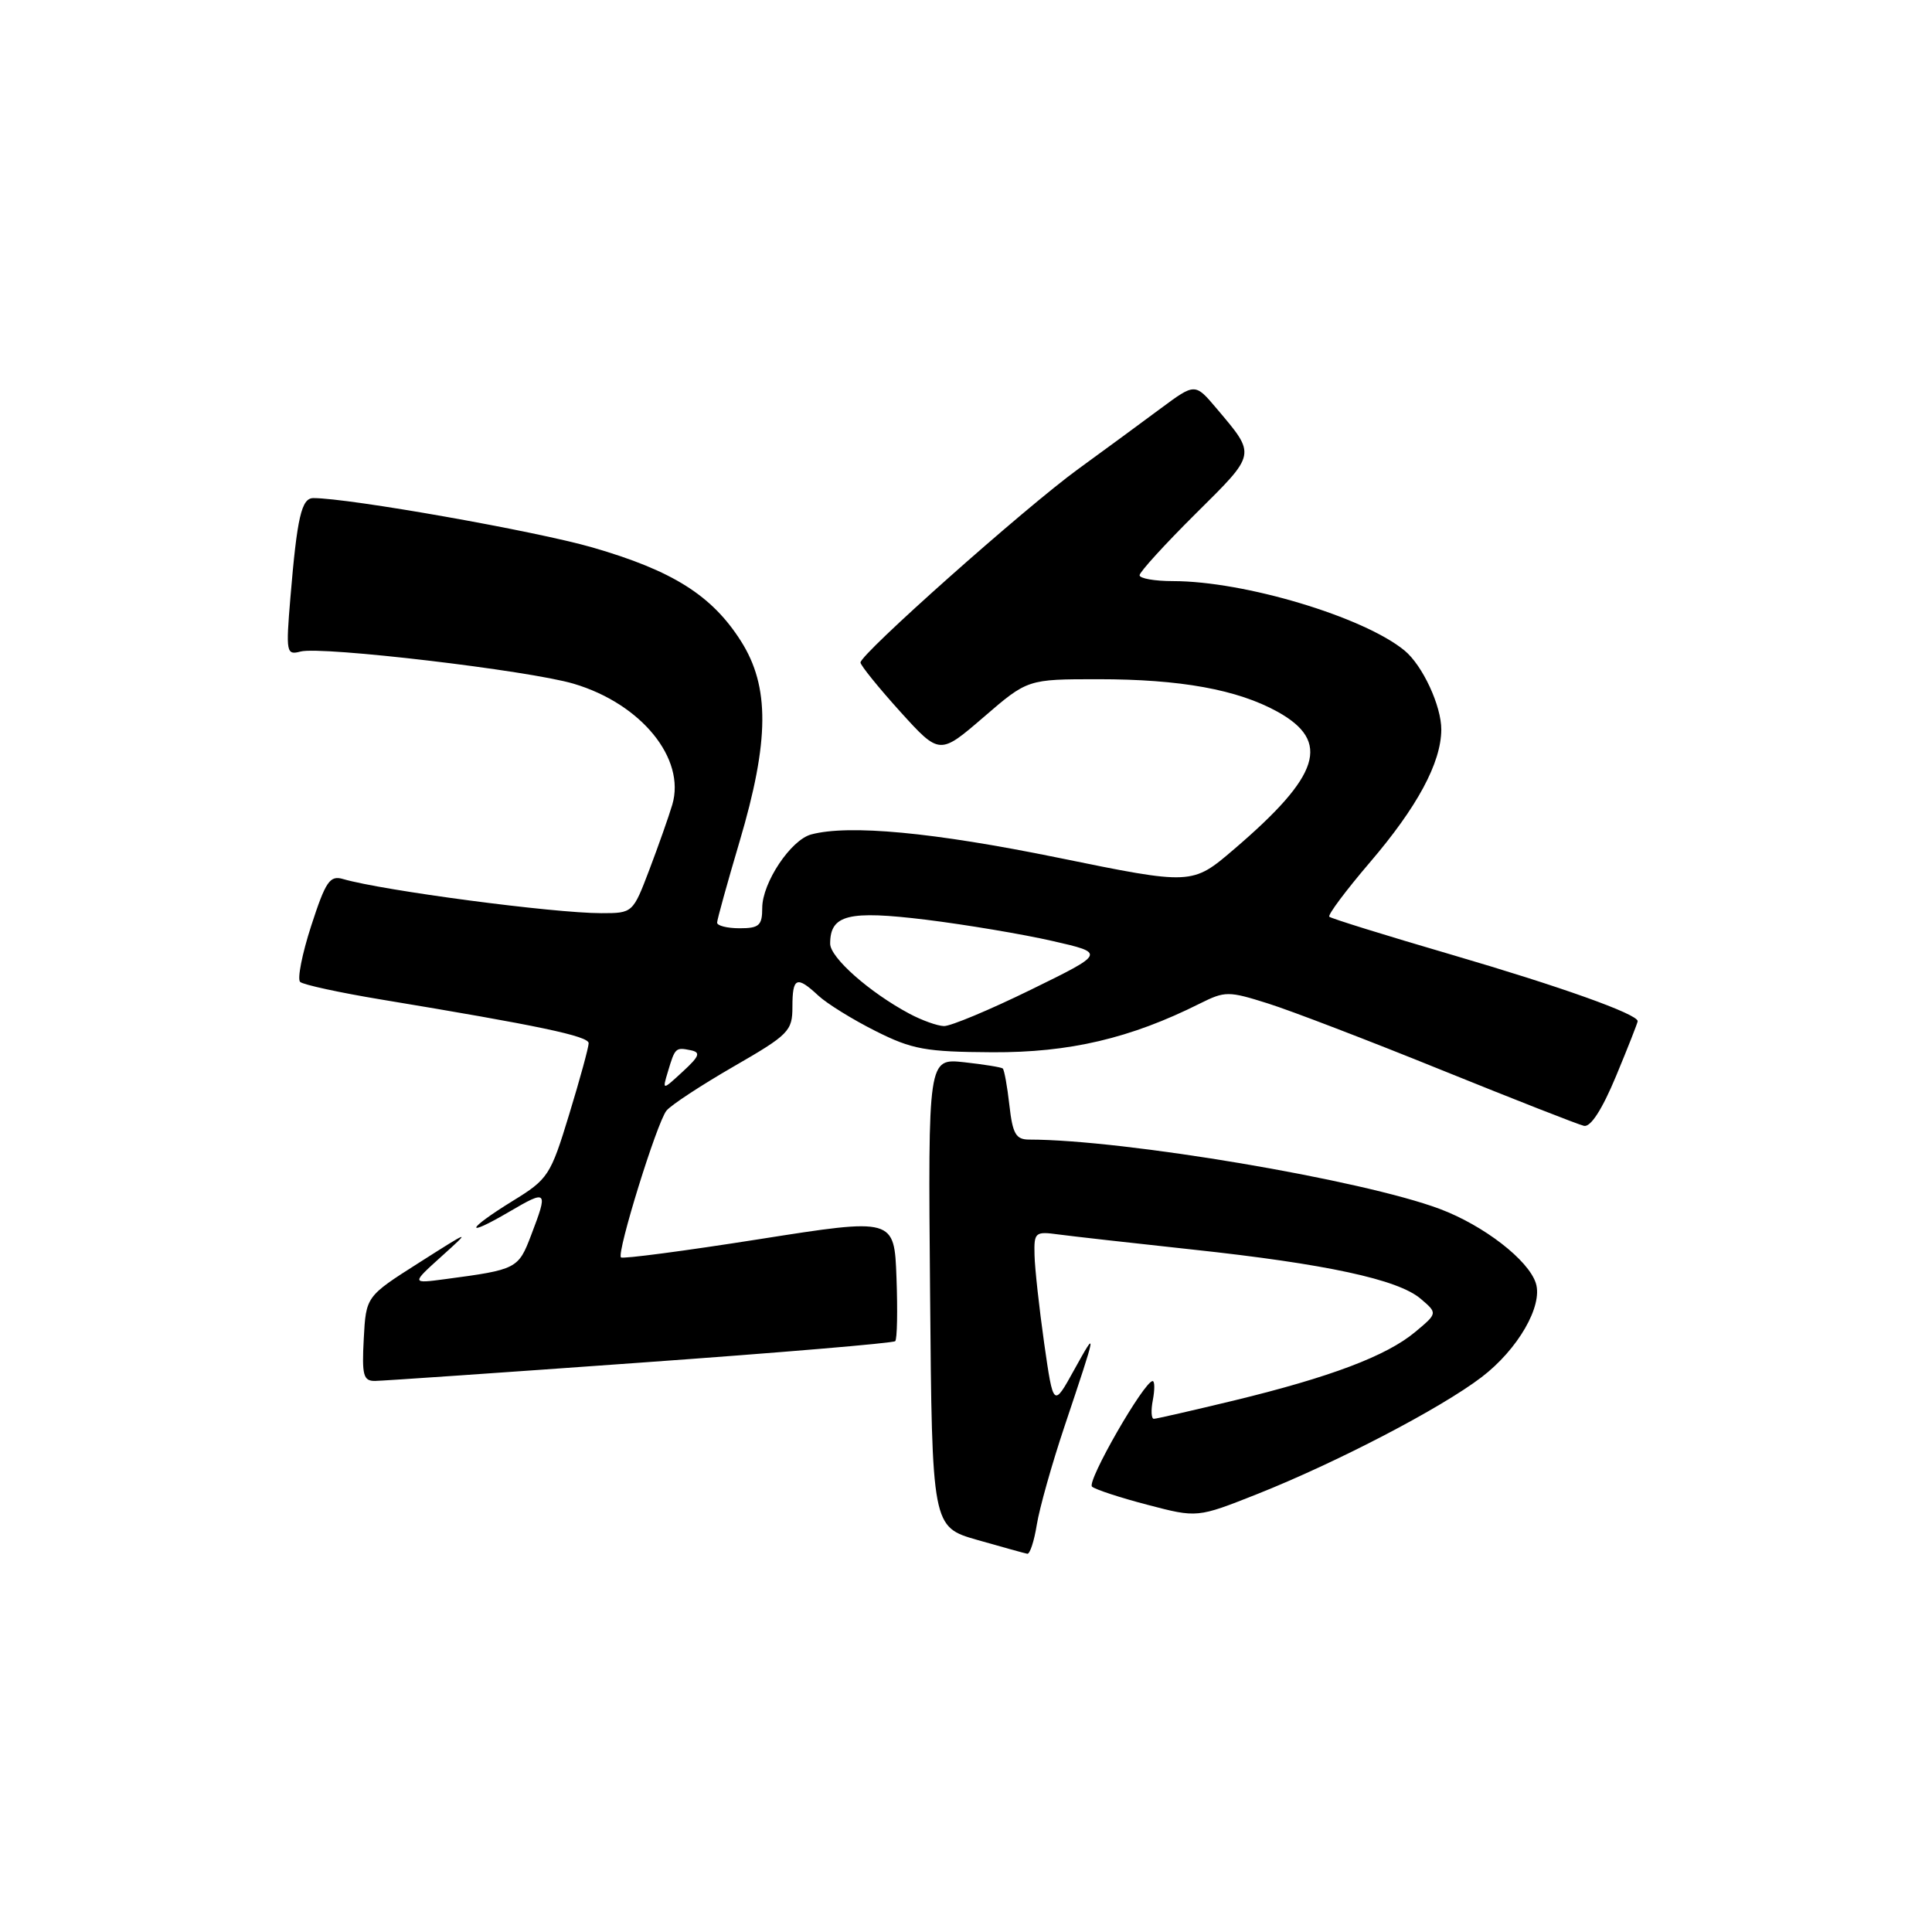 <?xml version="1.0" encoding="UTF-8" standalone="no"?>
<!DOCTYPE svg PUBLIC "-//W3C//DTD SVG 1.1//EN" "http://www.w3.org/Graphics/SVG/1.1/DTD/svg11.dtd" >
<svg xmlns="http://www.w3.org/2000/svg" xmlns:xlink="http://www.w3.org/1999/xlink" version="1.1" viewBox="0 0 256 256">
 <g >
 <path fill="currentColor"
d=" M 137.38 202.04 C 137.73 199.86 139.38 193.99 141.06 188.98 C 145.39 176.05 145.41 175.97 142.34 181.50 C 139.58 186.50 139.58 186.50 138.36 178.00 C 137.70 173.32 137.12 168.07 137.08 166.31 C 137.00 163.28 137.16 163.15 140.25 163.57 C 142.04 163.81 150.03 164.71 158.00 165.57 C 175.69 167.47 185.23 169.53 188.23 172.08 C 190.50 174.01 190.50 174.01 187.50 176.51 C 183.71 179.67 176.30 182.47 163.53 185.57 C 158.01 186.90 153.22 188.00 152.89 188.00 C 152.55 188.00 152.49 186.88 152.76 185.50 C 153.02 184.12 153.01 183.00 152.73 183.00 C 151.61 183.00 143.95 196.34 144.70 196.99 C 145.14 197.37 148.46 198.46 152.07 199.40 C 158.64 201.12 158.64 201.12 166.57 197.98 C 177.16 193.77 190.91 186.61 196.32 182.48 C 201.13 178.81 204.46 173.04 203.51 170.04 C 202.54 166.96 196.59 162.37 190.78 160.19 C 180.45 156.32 148.96 151.01 136.38 151.00 C 134.61 151.00 134.18 150.26 133.75 146.45 C 133.47 143.95 133.07 141.76 132.87 141.58 C 132.67 141.41 130.36 141.04 127.74 140.75 C 122.97 140.24 122.97 140.24 123.24 171.29 C 123.50 202.33 123.50 202.33 129.50 204.05 C 132.80 204.99 135.78 205.82 136.12 205.88 C 136.46 205.95 137.03 204.22 137.38 202.04 Z  M 84.83 180.56 C 103.16 179.25 118.37 177.97 118.62 177.71 C 118.88 177.46 118.95 173.68 118.79 169.32 C 118.50 161.38 118.50 161.38 100.59 164.20 C 90.75 165.75 82.50 166.84 82.28 166.61 C 81.69 166.02 87.04 148.74 88.31 147.17 C 88.90 146.43 92.90 143.81 97.19 141.33 C 104.53 137.10 105.00 136.62 105.00 133.41 C 105.00 129.49 105.56 129.25 108.44 131.93 C 109.57 132.98 112.97 135.09 116.00 136.61 C 120.87 139.06 122.64 139.38 131.50 139.43 C 141.71 139.48 149.78 137.59 159.00 132.97 C 162.33 131.31 162.77 131.31 168.00 132.96 C 171.03 133.91 181.38 137.88 191.00 141.78 C 200.62 145.67 209.12 149.01 209.88 149.18 C 210.76 149.39 212.29 147.02 214.13 142.60 C 215.71 138.80 217.00 135.52 217.00 135.31 C 217.00 134.37 206.80 130.73 192.30 126.49 C 183.64 123.96 176.37 121.70 176.14 121.47 C 175.91 121.24 178.33 118.00 181.51 114.28 C 187.81 106.92 190.94 101.09 190.98 96.70 C 191.00 93.55 188.50 88.16 186.10 86.19 C 180.66 81.73 164.88 77.00 155.43 77.00 C 153.00 77.00 151.00 76.65 151.00 76.22 C 151.00 75.80 154.35 72.12 158.44 68.06 C 166.55 60.01 166.47 60.37 161.20 54.12 C 158.35 50.75 158.35 50.75 153.80 54.12 C 151.30 55.98 146.39 59.59 142.88 62.14 C 135.76 67.32 113.99 86.68 114.02 87.79 C 114.04 88.18 116.40 91.10 119.27 94.28 C 124.50 100.05 124.50 100.05 130.33 95.03 C 136.16 90.00 136.16 90.00 145.53 90.00 C 156.42 90.00 163.96 91.37 169.28 94.31 C 176.39 98.25 174.96 102.75 163.50 112.54 C 157.96 117.28 157.96 117.28 140.14 113.64 C 123.68 110.28 112.48 109.23 107.48 110.57 C 104.78 111.30 101.00 116.97 101.00 120.31 C 101.00 122.63 100.59 123.00 98.00 123.00 C 96.35 123.00 95.01 122.66 95.02 122.25 C 95.03 121.84 96.37 117.00 98.00 111.50 C 101.96 98.13 102.01 90.98 98.18 84.95 C 94.33 78.89 89.14 75.62 78.50 72.54 C 70.99 70.37 46.28 66.00 41.52 66.00 C 39.95 66.00 39.37 68.51 38.48 79.18 C 37.87 86.50 37.94 86.83 39.83 86.33 C 42.62 85.60 70.11 88.84 76.02 90.60 C 84.98 93.26 90.89 100.52 89.08 106.63 C 88.61 108.21 87.24 112.09 86.04 115.25 C 83.86 120.98 83.84 121.00 79.68 121.00 C 73.34 121.00 50.73 118.01 45.47 116.48 C 43.71 115.96 43.16 116.75 41.24 122.66 C 40.03 126.39 39.37 129.74 39.77 130.11 C 40.17 130.48 45.00 131.53 50.50 132.44 C 71.41 135.90 78.00 137.29 78.00 138.23 C 78.00 138.77 76.84 143.01 75.42 147.66 C 72.95 155.77 72.64 156.24 67.92 159.14 C 61.76 162.94 61.40 164.13 67.50 160.55 C 72.54 157.60 72.65 157.72 70.38 163.66 C 68.68 168.13 68.48 168.23 59.00 169.49 C 54.50 170.09 54.50 170.09 58.50 166.48 C 62.45 162.92 62.42 162.93 55.50 167.33 C 48.50 171.78 48.50 171.78 48.20 177.39 C 47.94 182.24 48.14 183.00 49.70 182.98 C 50.69 182.97 66.50 181.88 84.83 180.56 Z  M 88.50 142.00 C 89.45 138.82 89.52 138.76 91.51 139.16 C 92.88 139.44 92.70 139.94 90.46 142.00 C 87.75 144.50 87.75 144.50 88.50 142.00 Z  M 120.50 134.32 C 115.22 131.50 110.00 126.89 110.00 125.04 C 110.00 121.20 112.41 120.61 122.72 121.87 C 128.03 122.53 135.55 123.79 139.43 124.68 C 146.50 126.29 146.50 126.29 136.58 131.15 C 131.13 133.82 125.96 135.98 125.08 135.96 C 124.21 135.94 122.15 135.20 120.50 134.32 Z "/>
</g>
</svg>